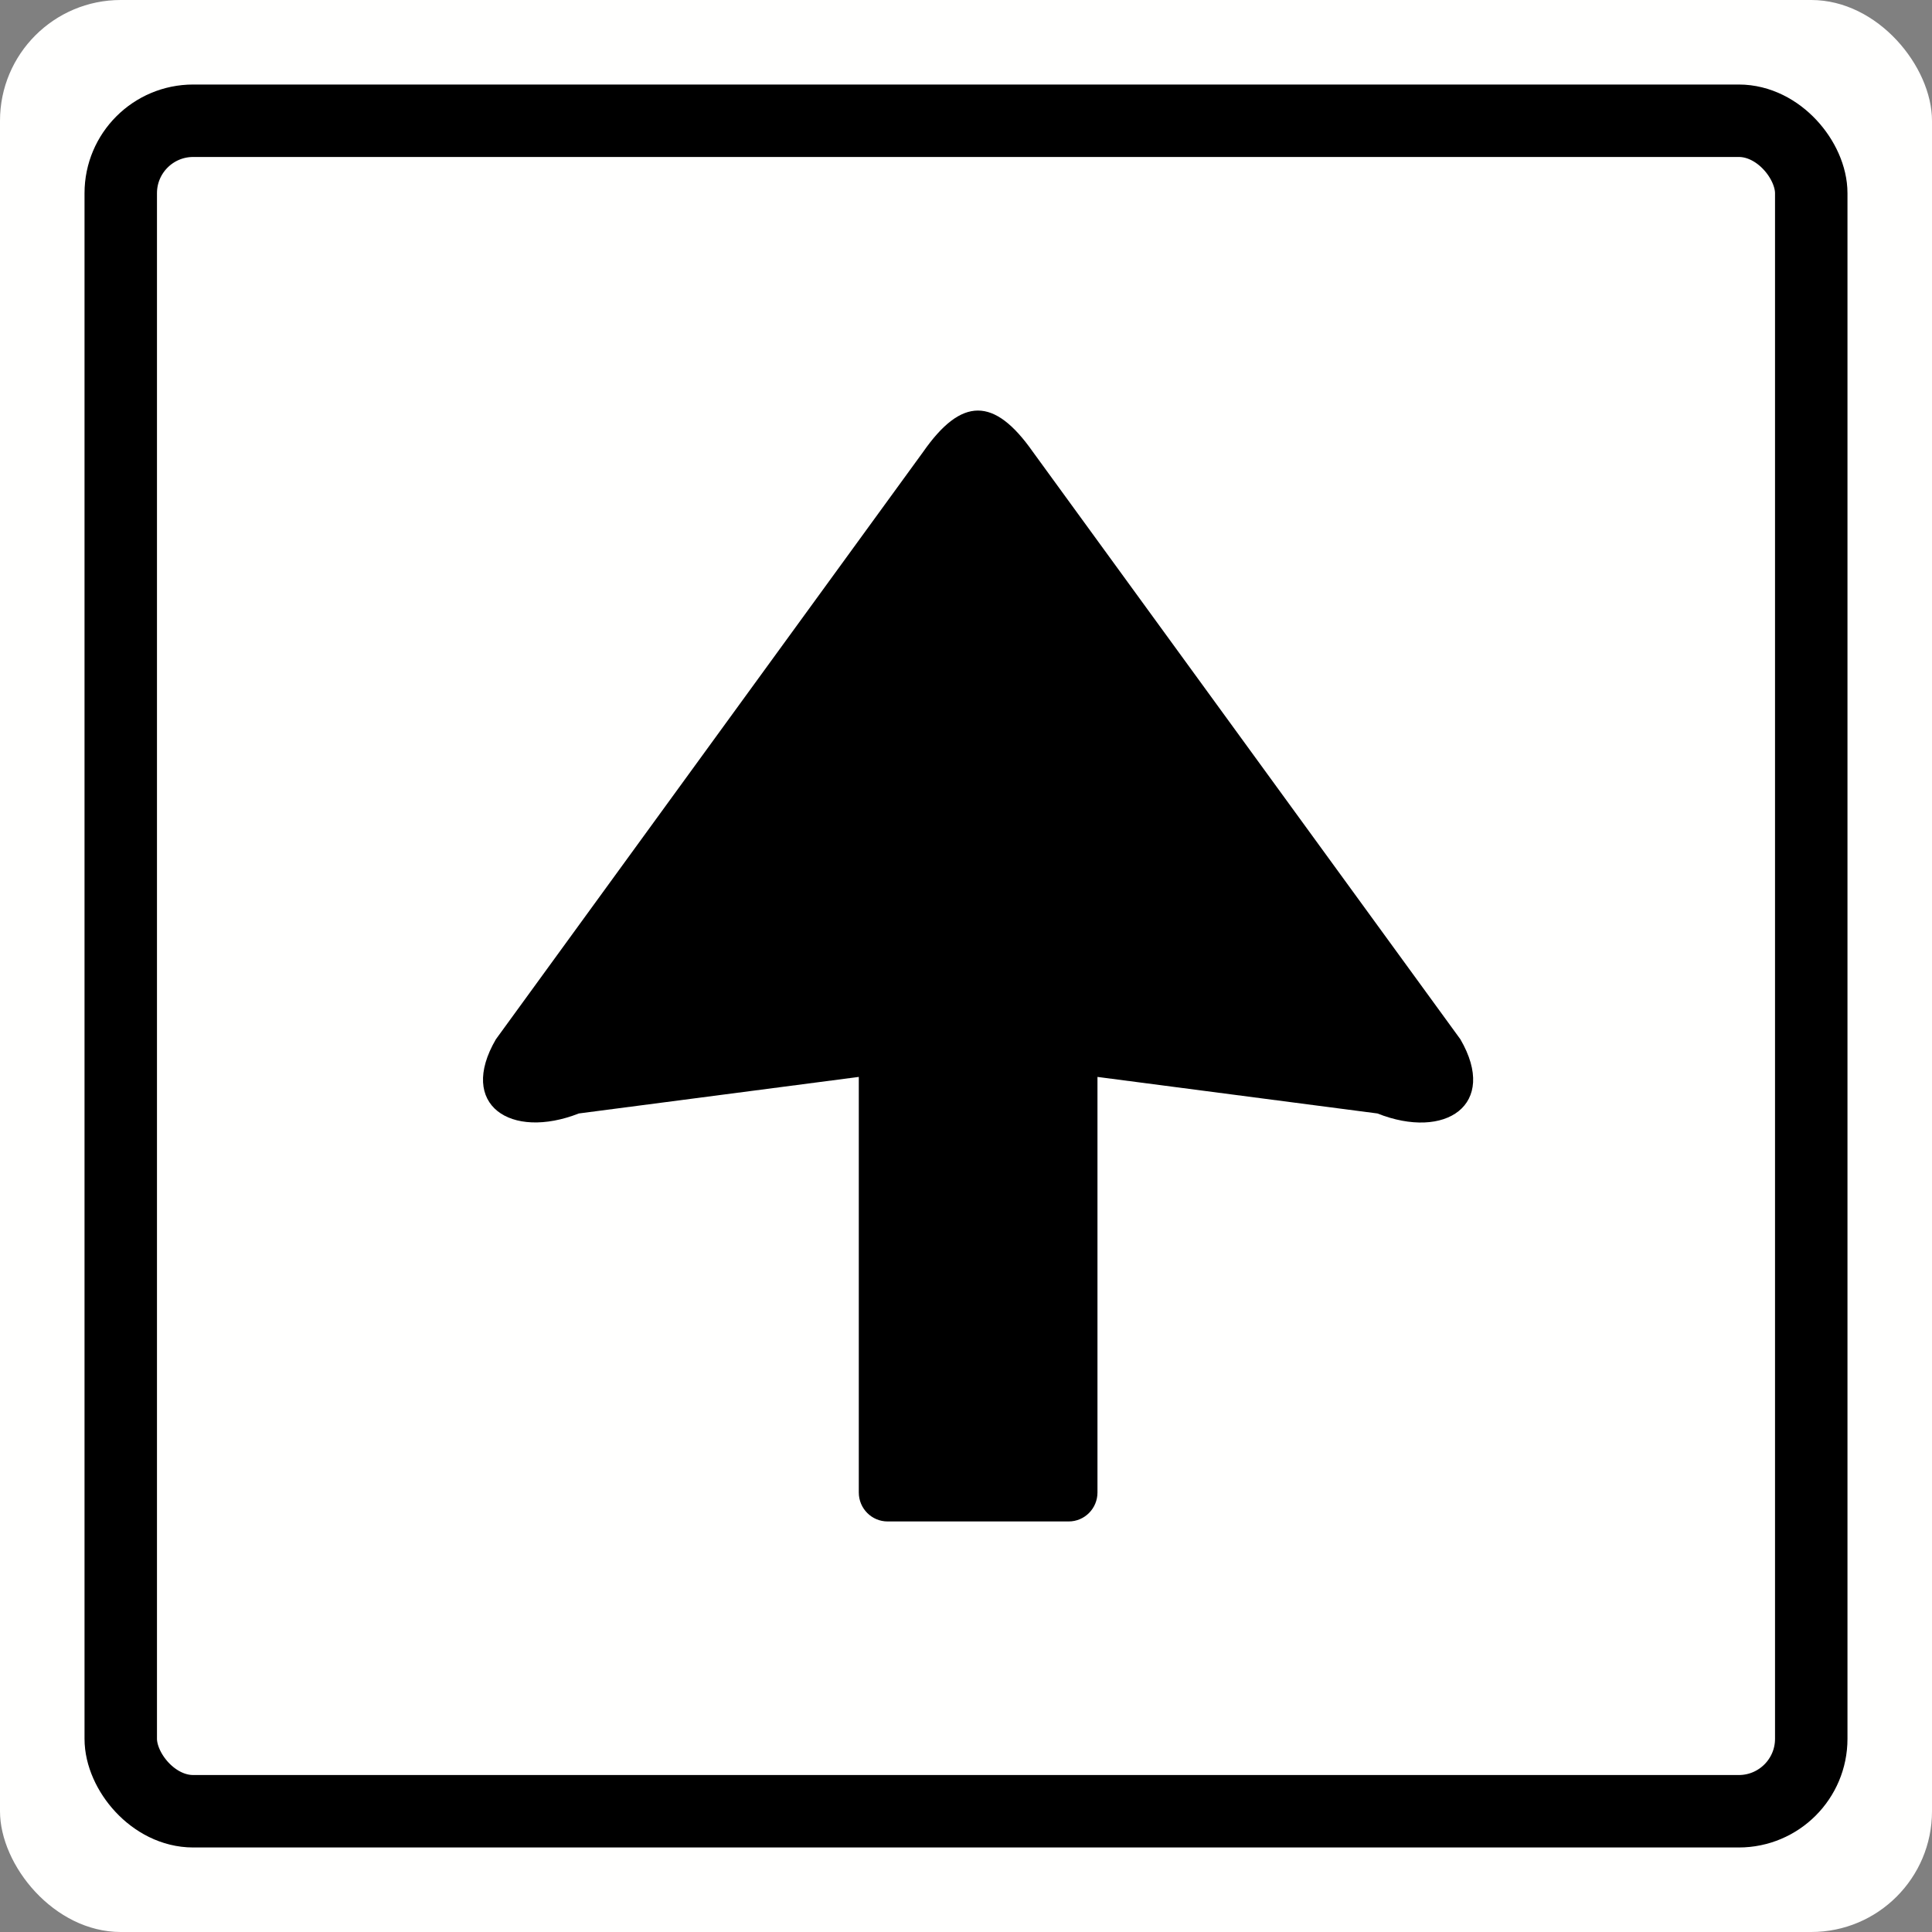 <svg xmlns="http://www.w3.org/2000/svg" width="80" height="80" viewBox="0 0 80 80">
  <rect x="0" y="0" width="80" height="80" fill="#808080" stroke="none"/>
  <g fill="none" fill-rule="evenodd">
    <g fill="#FFFFFE">
      <rect width="80" height="80" fill-rule="nonzero" rx="5"/>
      <rect width="70" height="70" x="5" y="5" fill-rule="nonzero" stroke="#000" stroke-width="3" rx="3"/>
    </g>
    <path fill="#000" fill-rule="nonzero" d="M45.444,44.593 L57.036,46.106 C59.845,47.22 62.054,45.756 60.471,43.034 L42.77,18.711 C41.169,16.43 39.818,16.43 38.226,18.711 L20.534,43.034 C18.942,45.756 21.151,47.211 23.969,46.106 L35.561,44.593 L35.561,61.801 C35.561,62.463 36.095,63 36.753,63 L44.252,63 C44.91,63 45.444,62.463 45.444,61.801 L45.444,44.593 Z"/>
  </g>
</svg>

